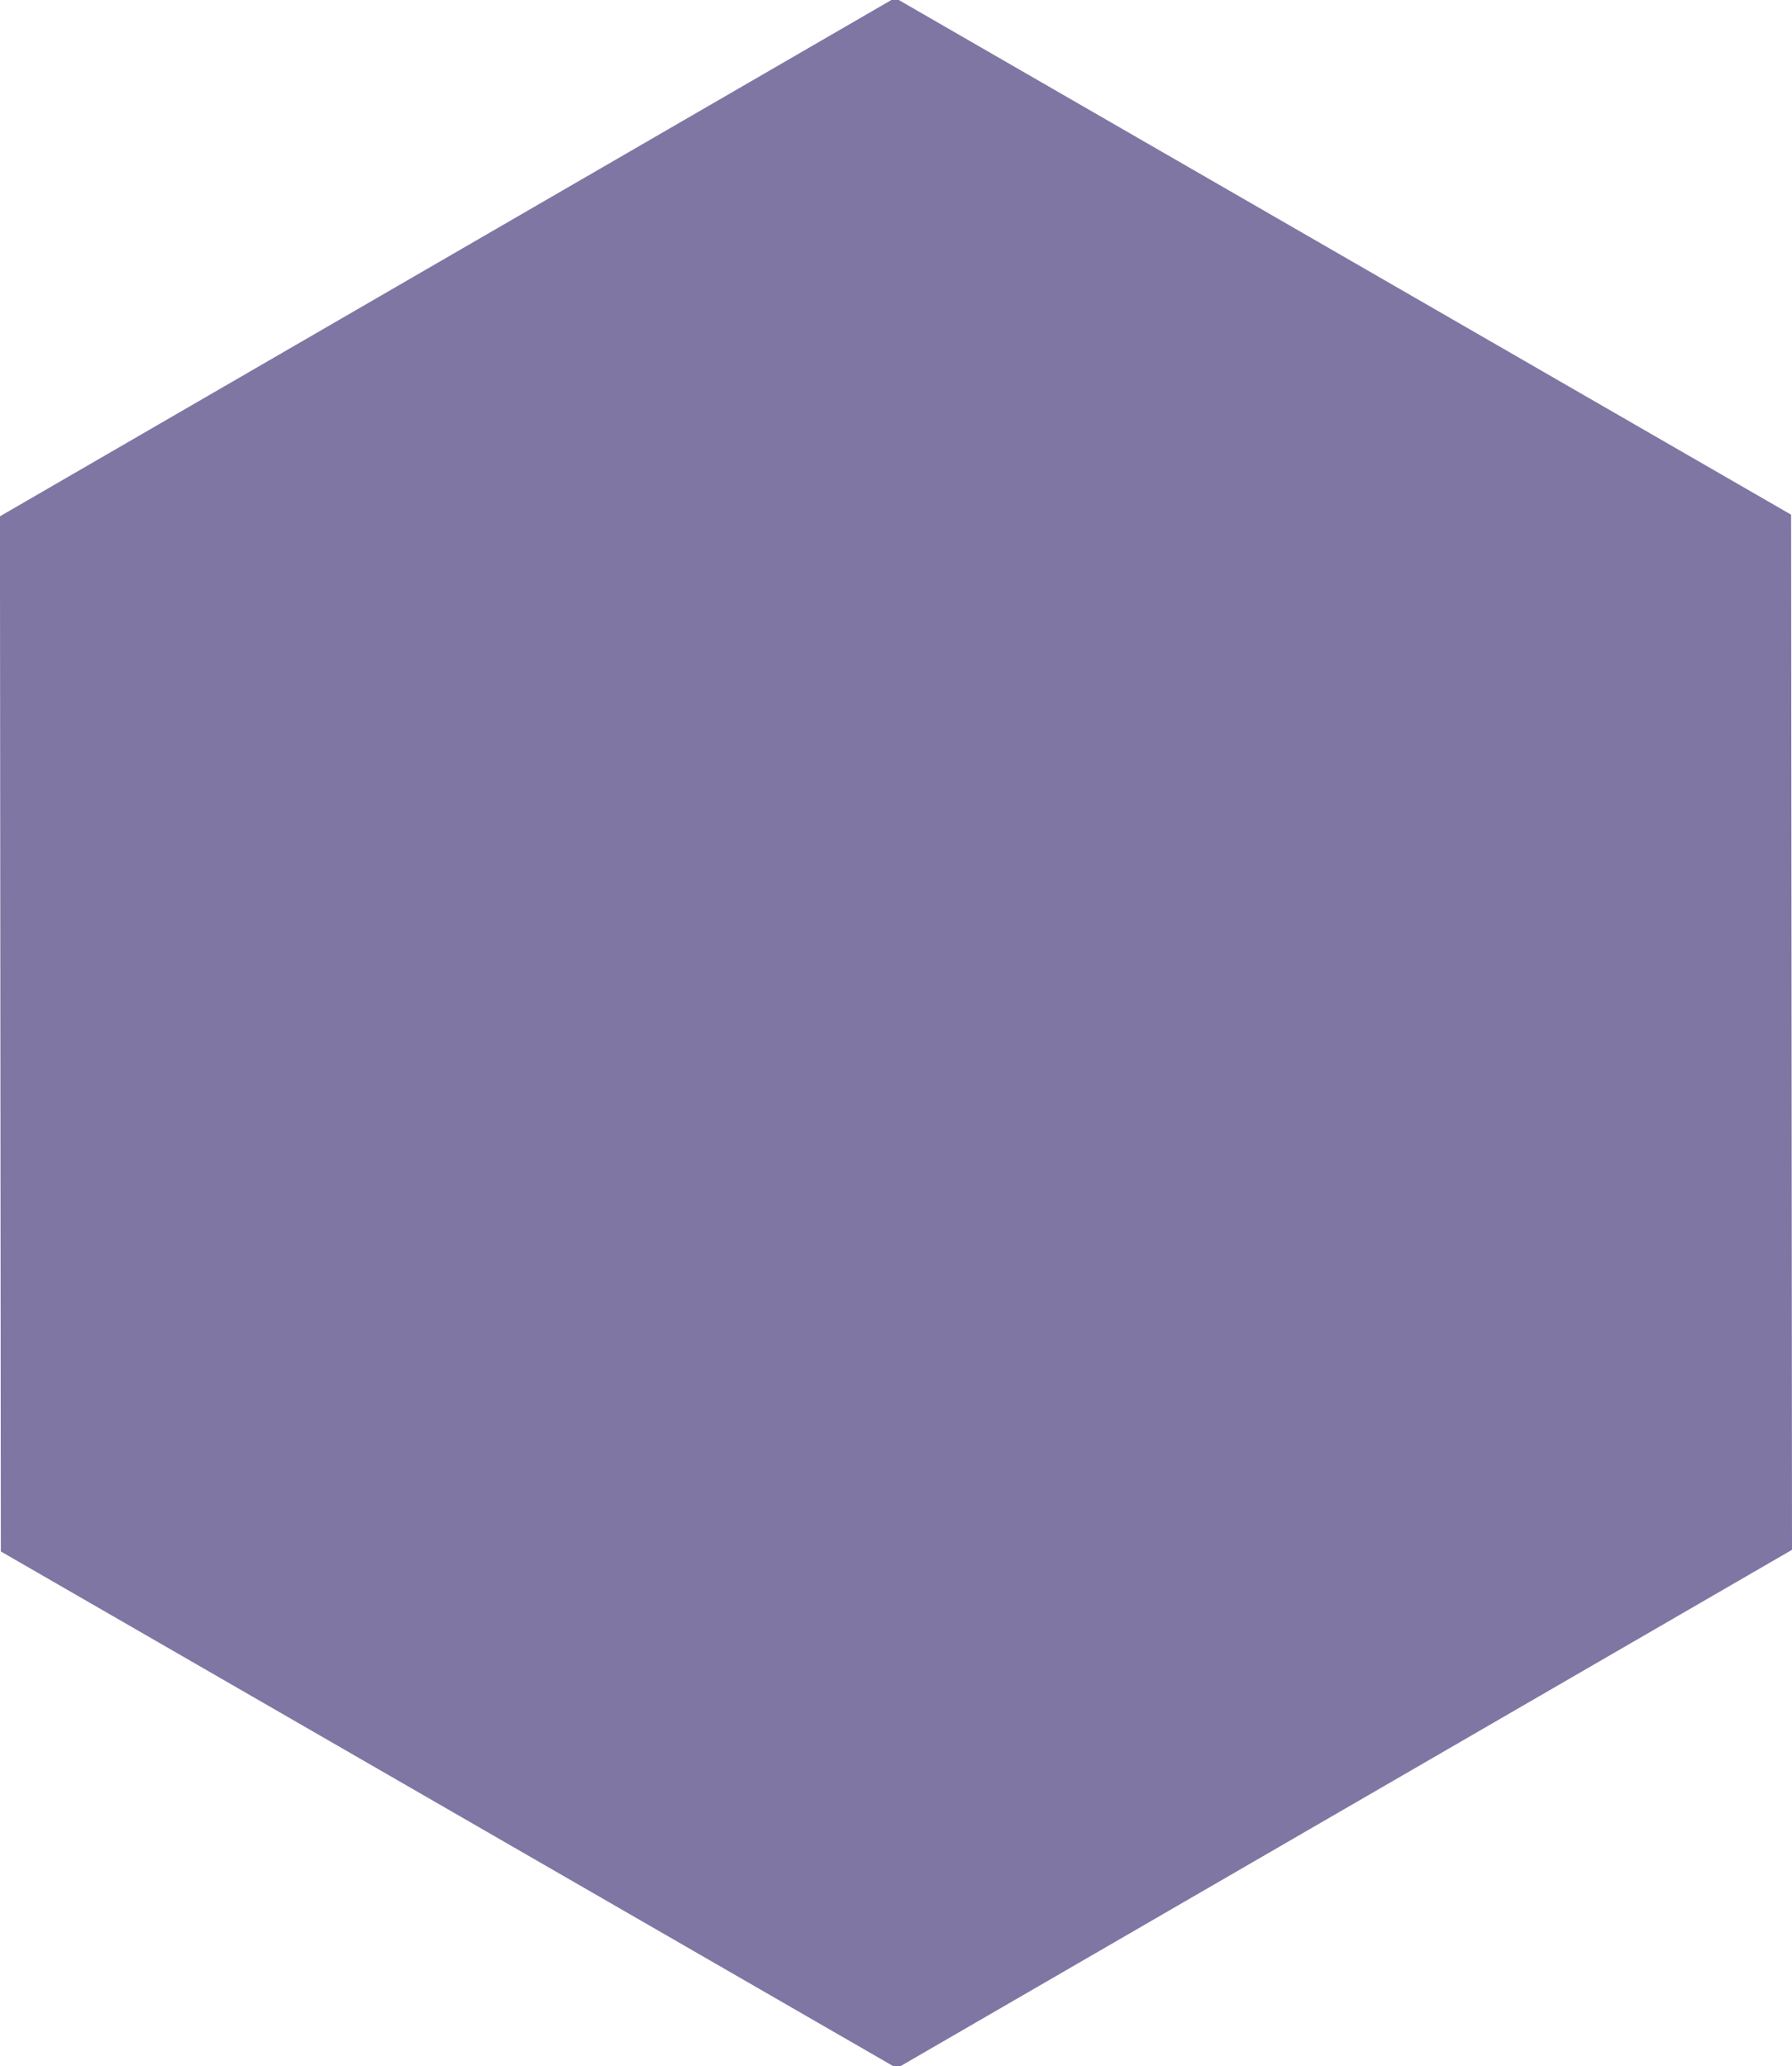 <svg xmlns="http://www.w3.org/2000/svg" width="321.07" height="370.156" viewBox="0 0 321.07 370.156">
  <defs>
    <style>
      .cls-1 {
        fill: #8076a3;
        stroke: #8076a3;
        stroke-width: 5px;
        fill-rule: evenodd;
      }
    </style>
  </defs>
  <path id="Polygon_1_copy" data-name="Polygon 1 copy" class="cls-1" d="M7761.16,573.31l-157.88,91.427L7445.24,573.6l-0.16-182.568L7602.96,299.6,7761,390.742Z" transform="translate(-7442.59 -297.094)"/>
</svg>
